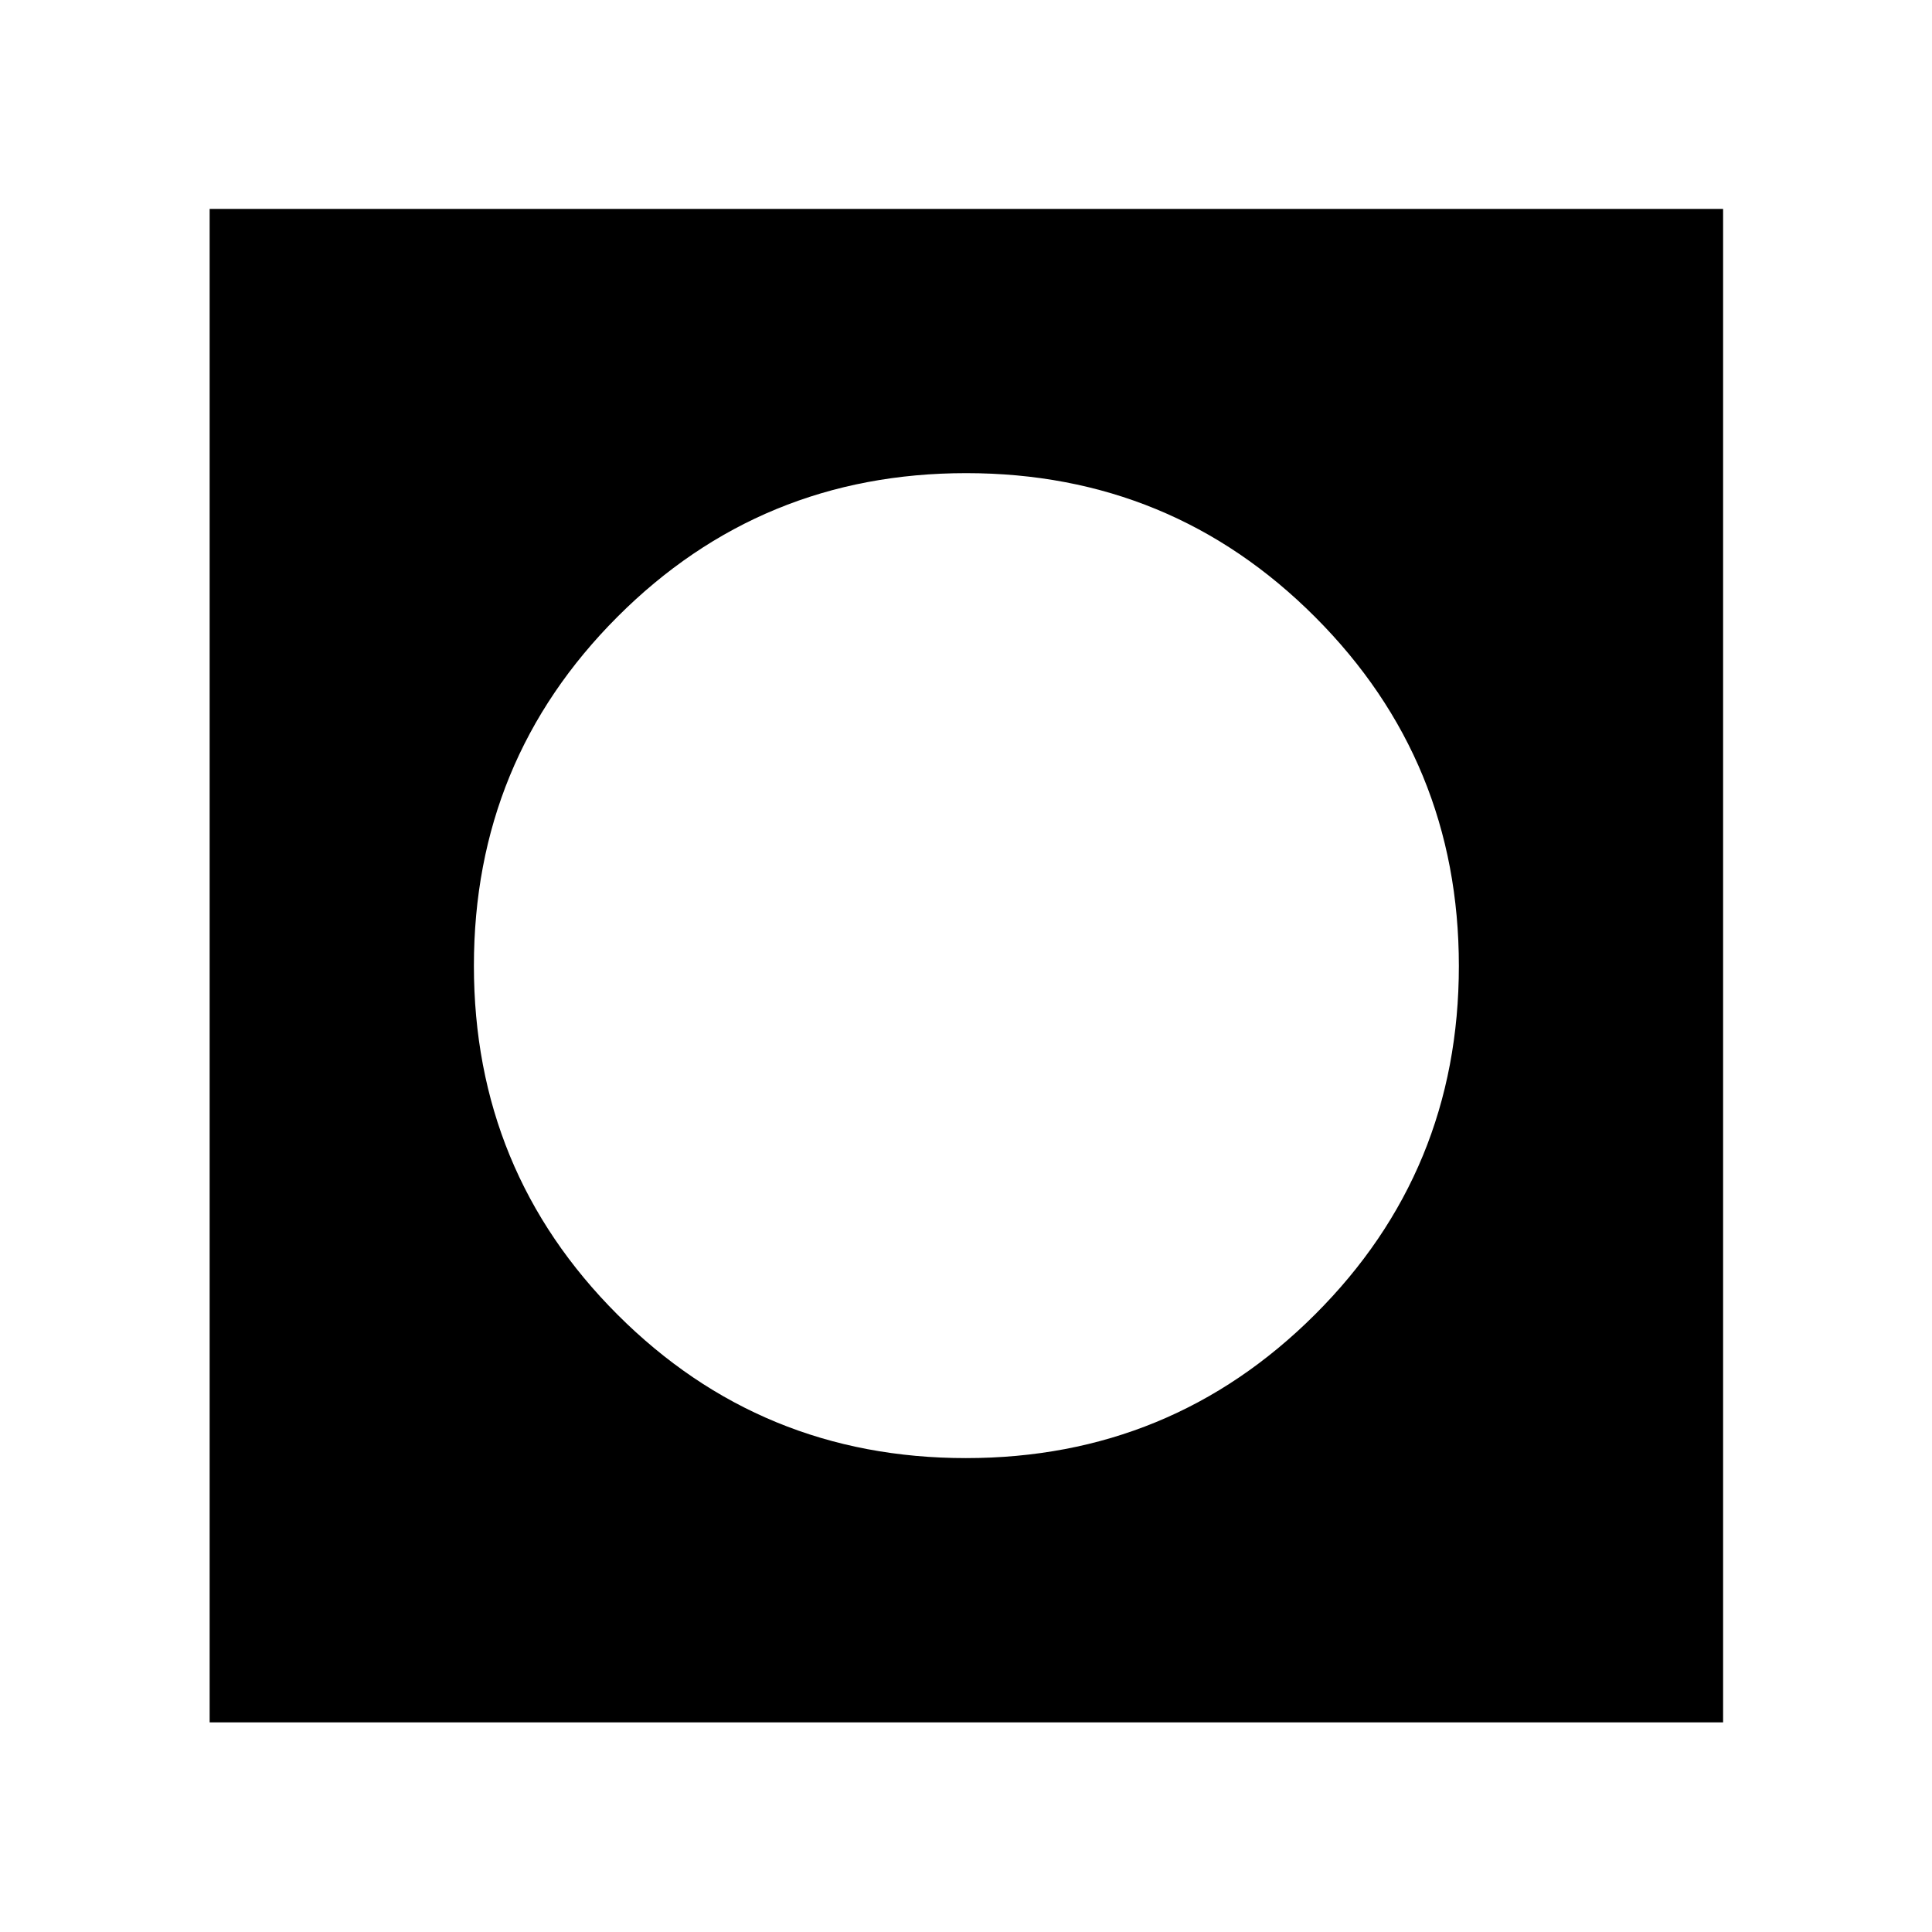 <svg xmlns="http://www.w3.org/2000/svg" height="40" viewBox="0 -960 960 960" width="40"><path d="M104.17-104.17V-856.2H856.2v752.03H104.17ZM480-235.48q101.88 0 173.39-71.32Q724.9-378.12 724.9-480t-71.4-173.39q-71.39-71.51-173.39-71.51-101.99 0-173.31 71.4-71.32 71.39-71.32 173.39 0 101.99 71.32 173.31 71.32 71.32 173.2 71.32Z"/></svg>